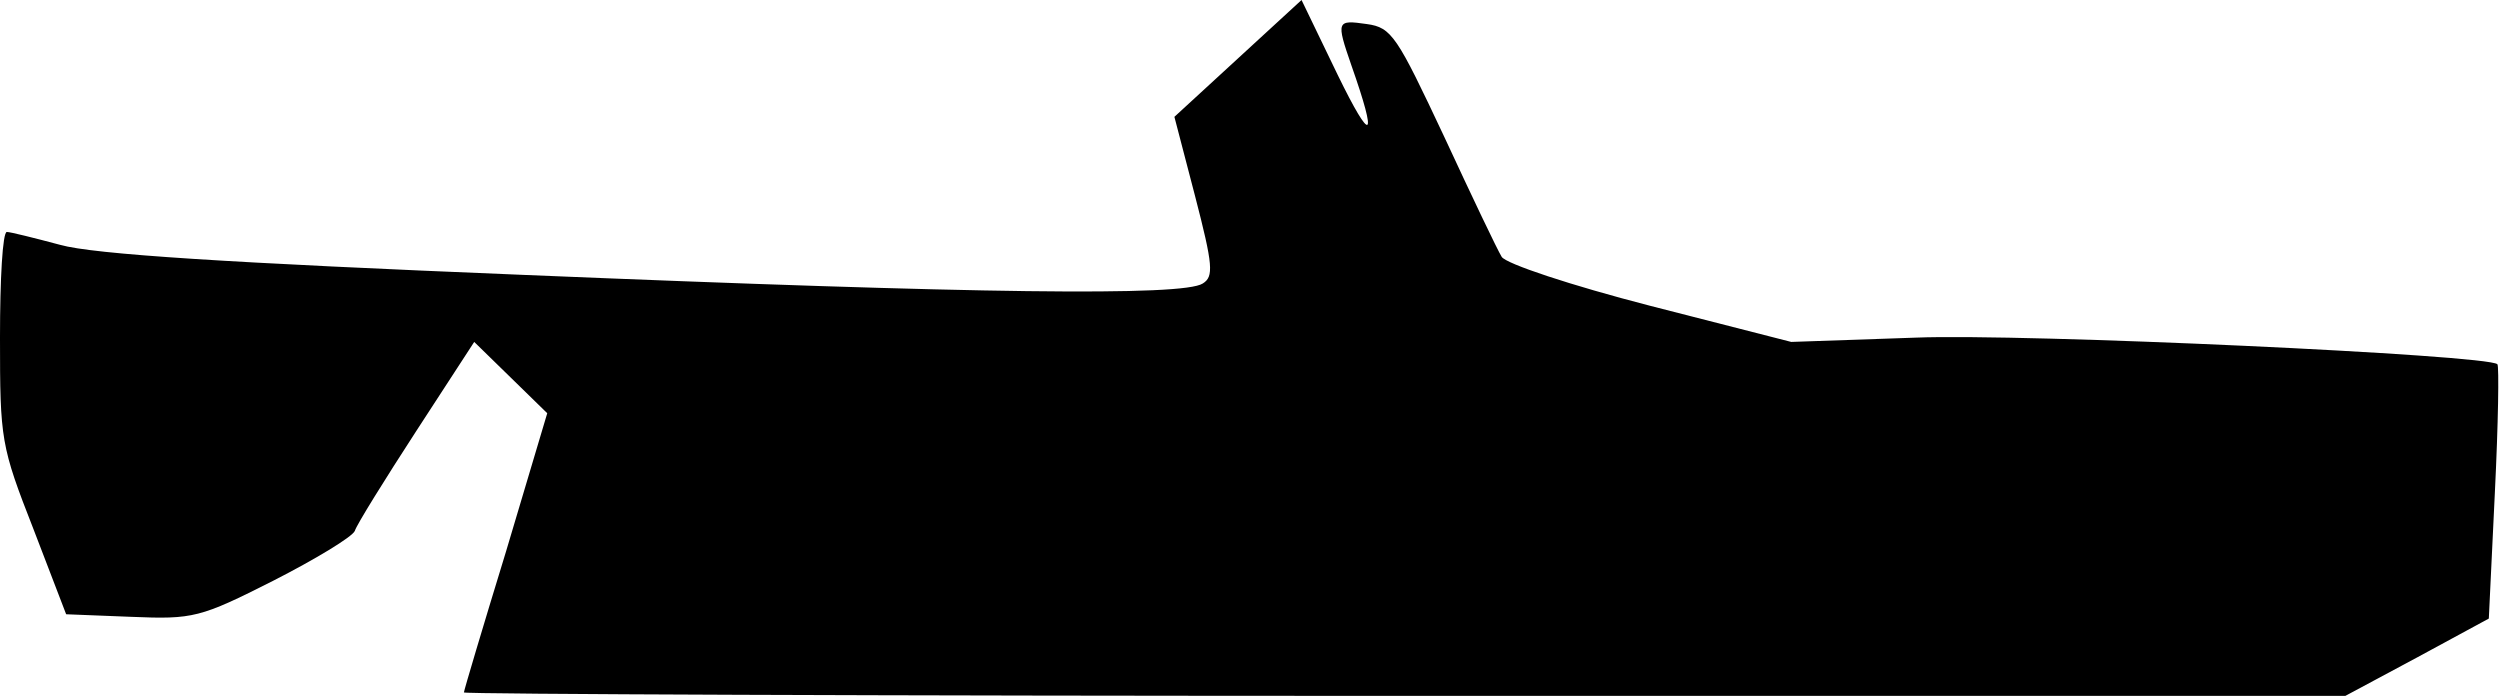 <?xml version="1.0" standalone="no"?>
<!DOCTYPE svg PUBLIC "-//W3C//DTD SVG 20010904//EN"
 "http://www.w3.org/TR/2001/REC-SVG-20010904/DTD/svg10.dtd">
<svg version="1.0" xmlns="http://www.w3.org/2000/svg"
 width="291pt" height="81pt" viewBox="0 0 291 81"
 preserveAspectRatio="xMidYMid meet">
<g transform="translate(0,81) scale(0.1,-0.1)"
fill="#000000" stroke="none">
<path fill="#000000" stroke="none" d="M1441 742 l-74 -68 24 -92 c21 -81 22
-94 9 -102 -23 -15 -260 -12 -790 10 -344 14 -501 24 -540 35 -30 8 -58 15
-62 15 -5 0 -8 -55 -8 -123 0 -119 1 -126 39 -223 l38 -99 76 -3 c72 -3 80 -1
165 42 49 25 92 51 95 58 2 7 35 60 72 117 l67 103 42 -41 43 -42 -48 -161
c-27 -88 -49 -162 -49 -164 0 -2 493 -4 1095 -4 l1095 0 84 45 83 45 7 146 c4
81 5 148 3 150 -10 11 -552 36 -677 31 l-145 -5 -164 42 c-93 24 -168 49 -173
57 -5 8 -35 71 -67 140 -55 117 -61 127 -90 131 -35 5 -36 4 -18 -48 31 -88
24 -93 -16 -11 l-42 87 -74 -68z"/>
</g>
</svg>
